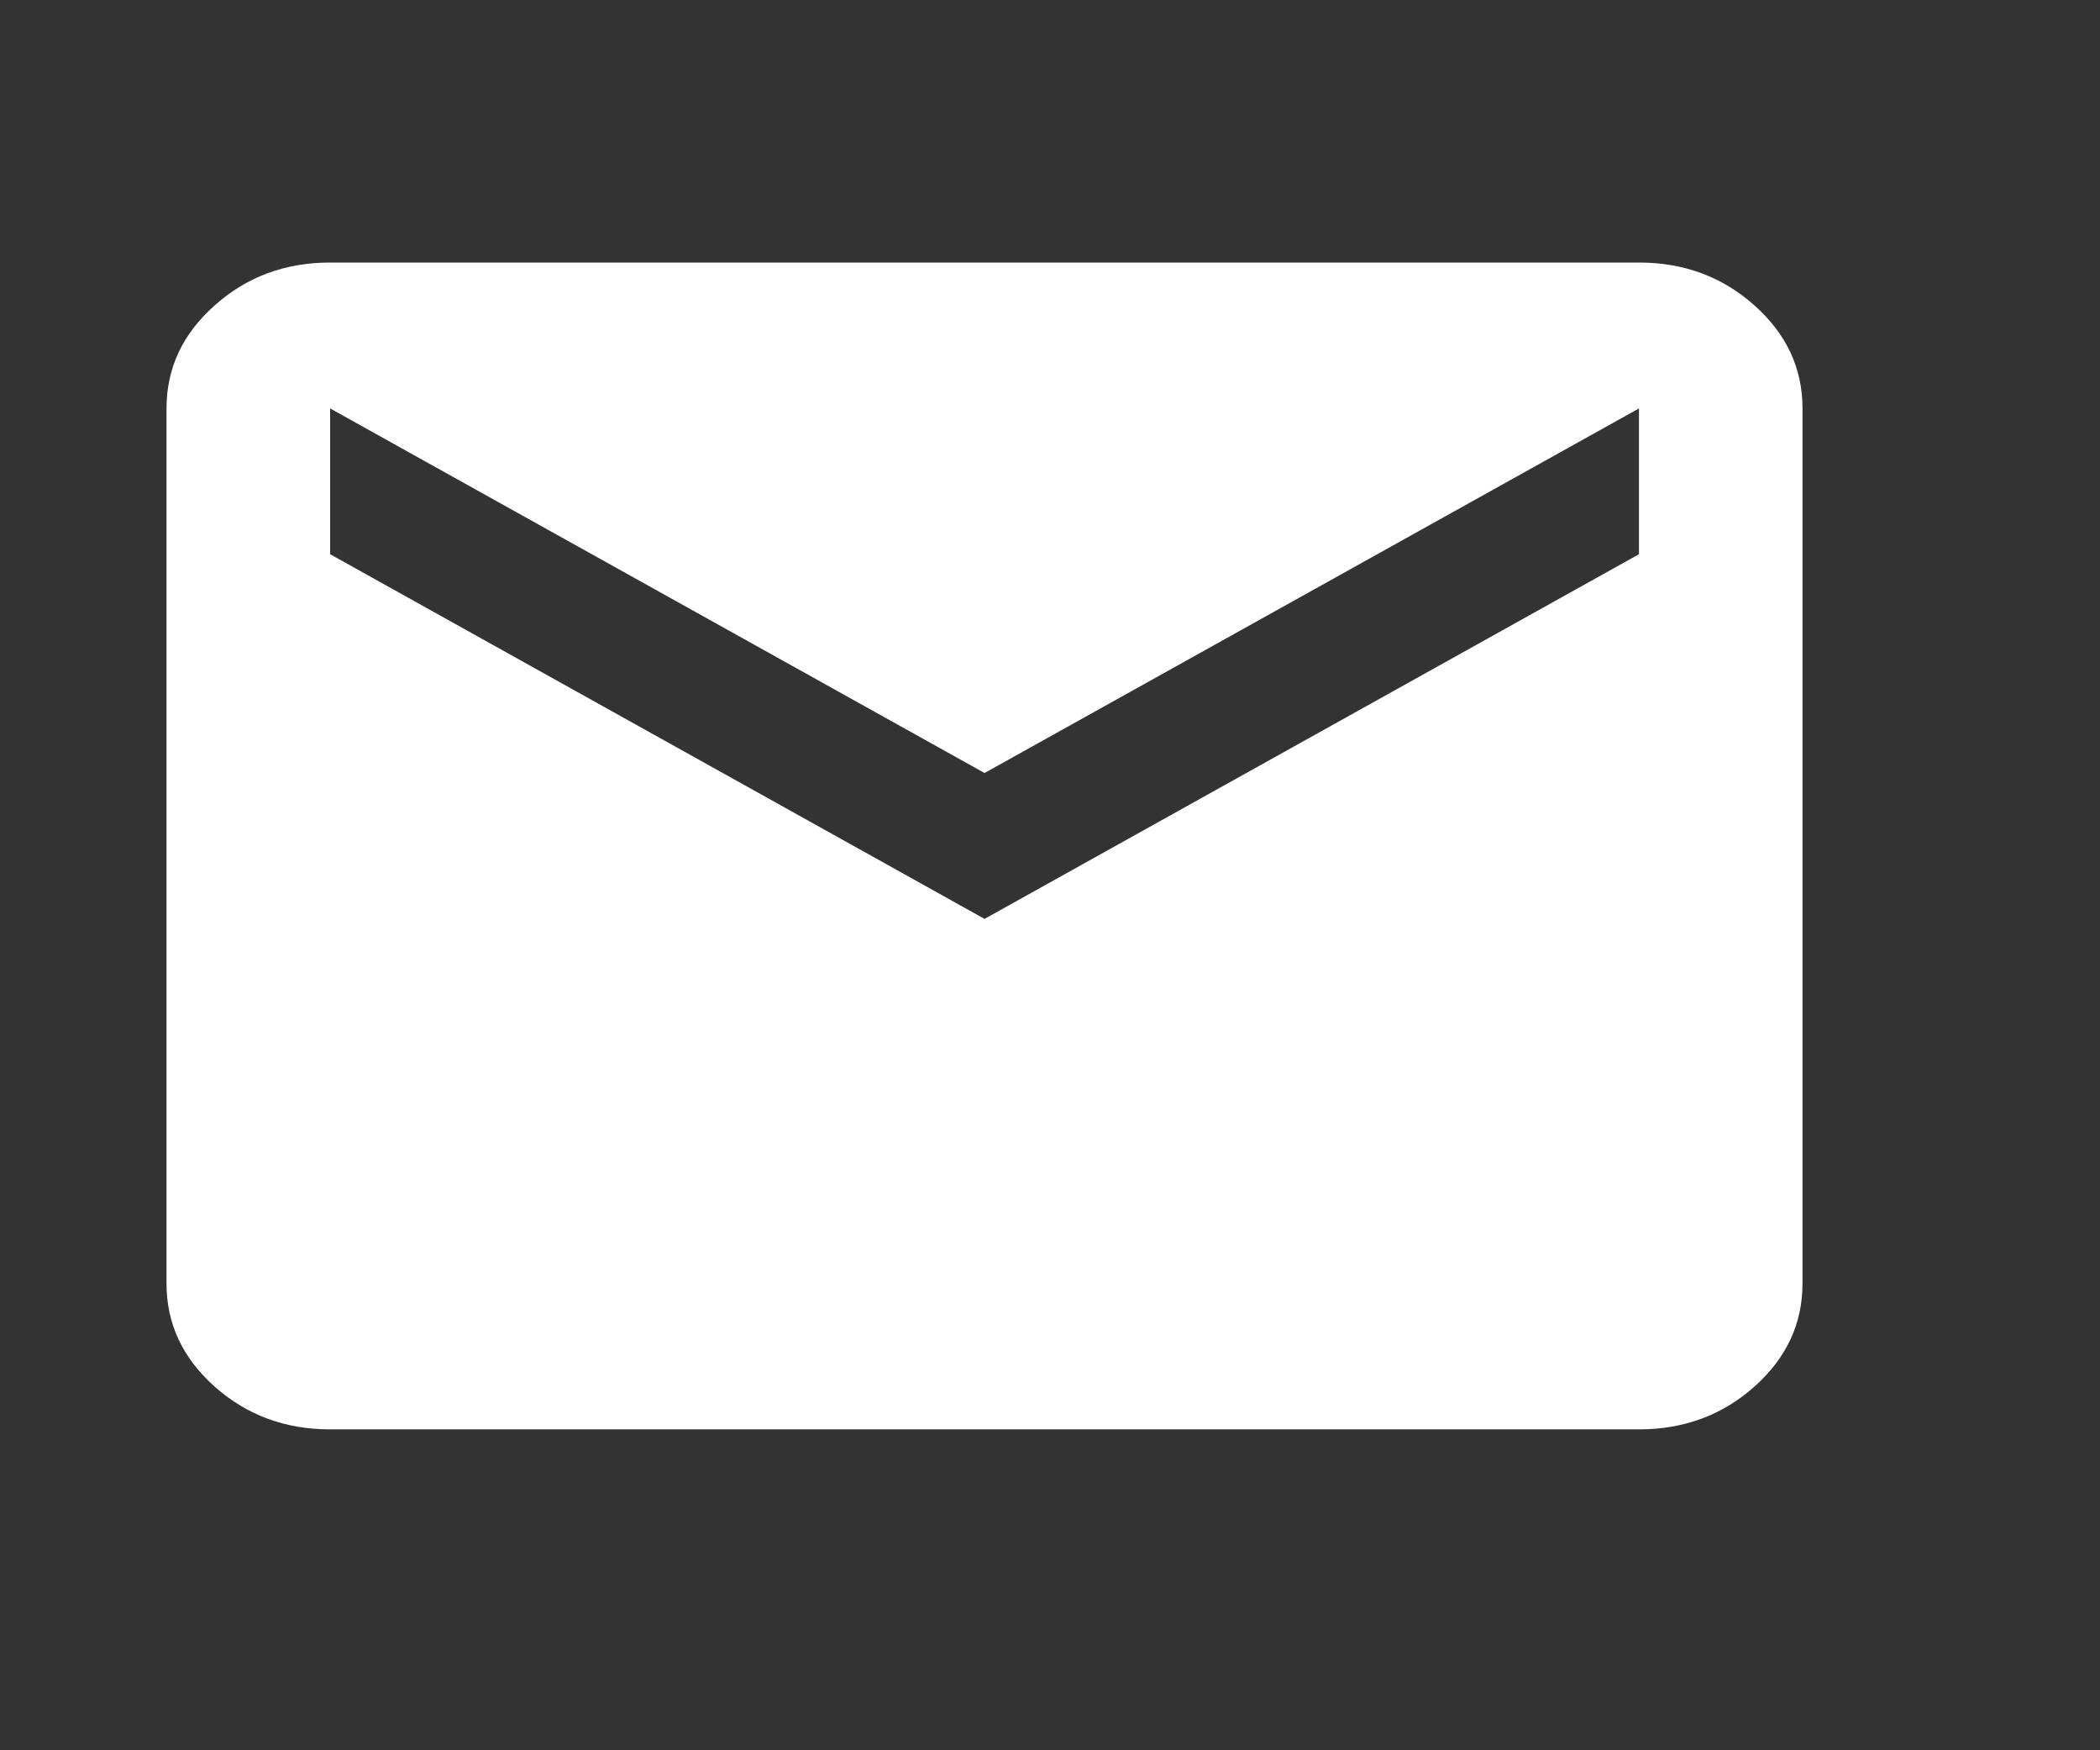 <svg width="24" height="20" viewBox="0 0 24 20" fill="none" xmlns="http://www.w3.org/2000/svg">
<rect x="0" y="0" width="24" height="20" fill="#333333" stroke="none"/>
<path d="M3.773 16.333C3.259 16.333 2.819 16.17 2.453 15.844C2.086 15.517 1.903 15.125 1.903 14.667V4.667C1.903 4.208 2.086 3.816 2.453 3.49C2.819 3.163 3.259 3 3.773 3H18.731C19.245 3 19.685 3.163 20.051 3.49C20.417 3.816 20.6 4.208 20.6 4.667V14.667C20.6 15.125 20.417 15.517 20.051 15.844C19.685 16.17 19.245 16.333 18.731 16.333H3.773ZM11.252 10.5L18.731 6.333V4.667L11.252 8.833L3.773 4.667V6.333L11.252 10.5Z" fill="white"/>
</svg>
